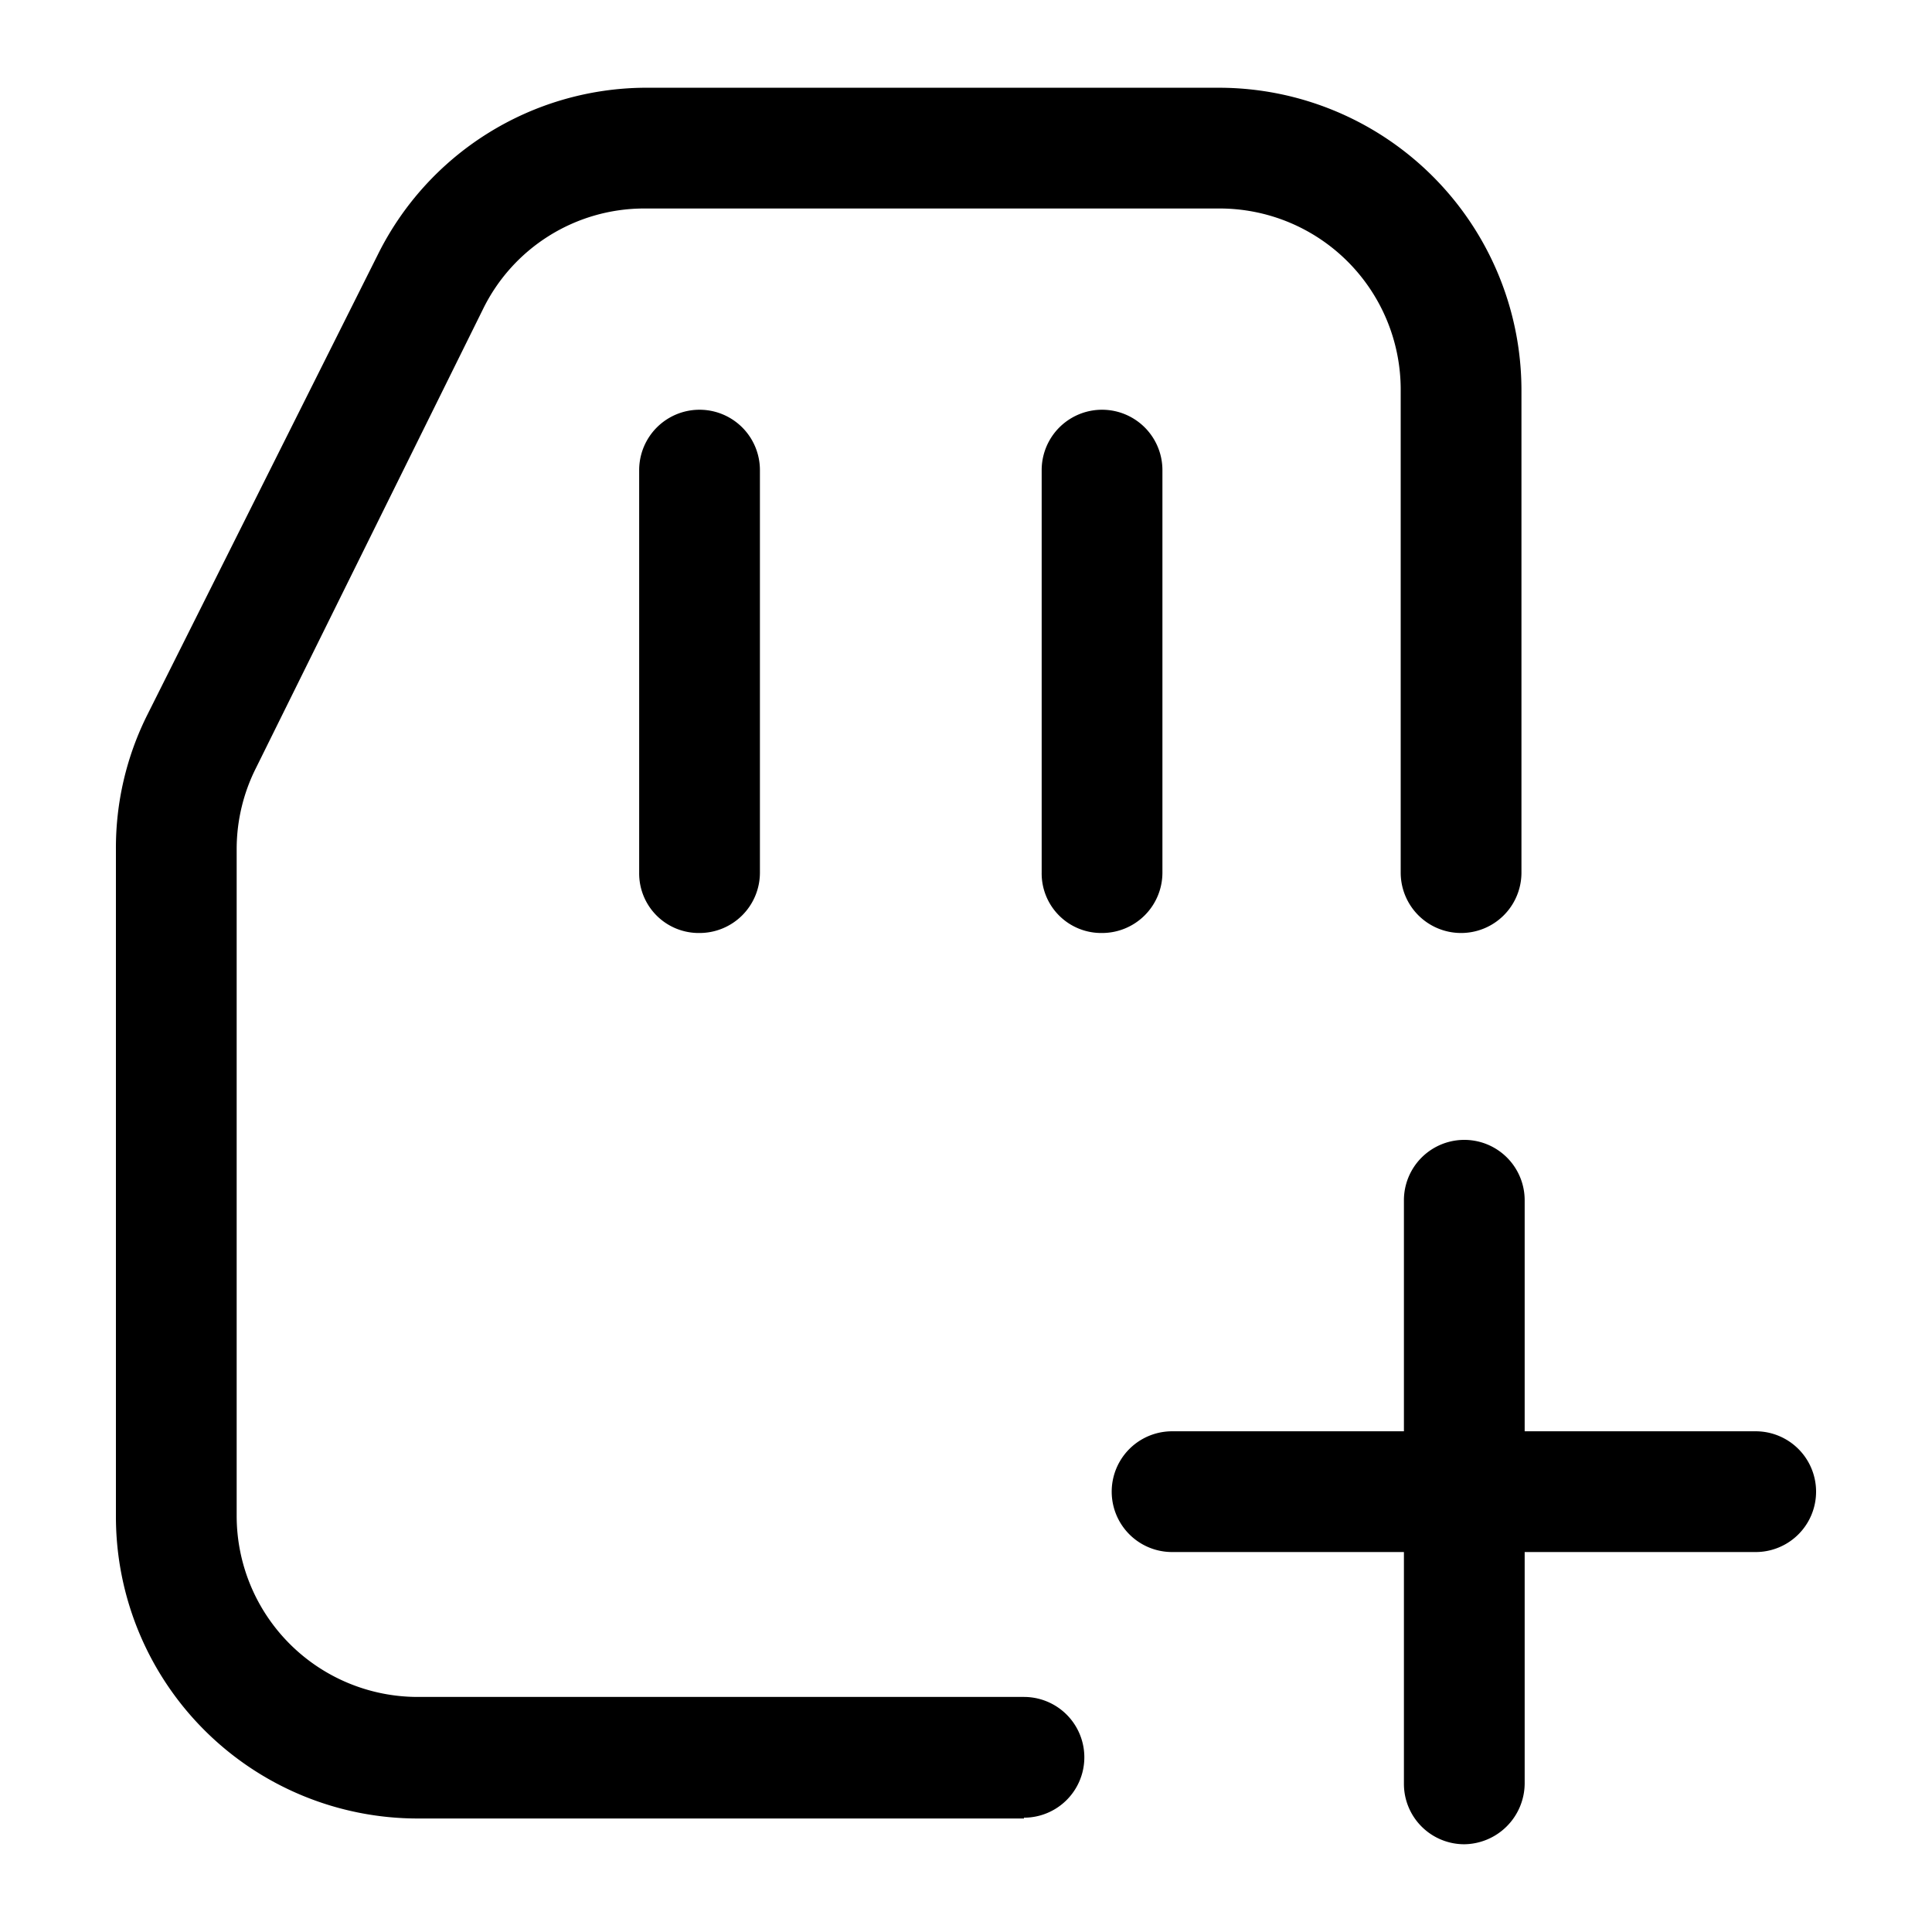 <svg id="Layer_1" data-name="Layer 1" xmlns="http://www.w3.org/2000/svg" xmlns:xlink="http://www.w3.org/1999/xlink" viewBox="0 0 24 24"><defs><style>.cls-1{fill:none;}.cls-2{clip-path:url(#clip-path);}</style><clipPath id="clip-path"><rect class="cls-1" width="24" height="24"/></clipPath></defs><title>Artboard 98</title><g class="cls-2"><path d="M18.19,22.91a.75.75,0,0,1-.75-.75V14.91a.75.75,0,0,1,1.5,0v7.25A.76.76,0,0,1,18.19,22.91Z"/><path d="M21.81,19.28H14.56a.75.75,0,0,1,0-1.5h7.25a.75.75,0,1,1,0,1.5Z"/><path d="M12.72,22.59H5.19a3.75,3.75,0,0,1-3.75-3.75V10.55a3.69,3.69,0,0,1,.39-1.67L4.69,3.17A3.73,3.73,0,0,1,8,1.09h7.15a3.76,3.76,0,0,1,3.75,3.75v6a.75.75,0,0,1-1.5,0v-6a2.25,2.25,0,0,0-2.25-2.25H8A2.23,2.23,0,0,0,6,3.84L3.18,9.54a2.24,2.24,0,0,0-.24,1v8.29a2.25,2.25,0,0,0,2.25,2.25h7.53a.75.75,0,1,1,0,1.5Z"/><path d="M13.69,11.59a.74.74,0,0,1-.75-.75v-5a.75.75,0,0,1,1.5,0v5A.75.75,0,0,1,13.69,11.59Z"/><path d="M8.69,11.59a.74.74,0,0,1-.75-.75v-5a.75.75,0,1,1,1.5,0v5A.75.75,0,0,1,8.69,11.59Z"/></g></svg>